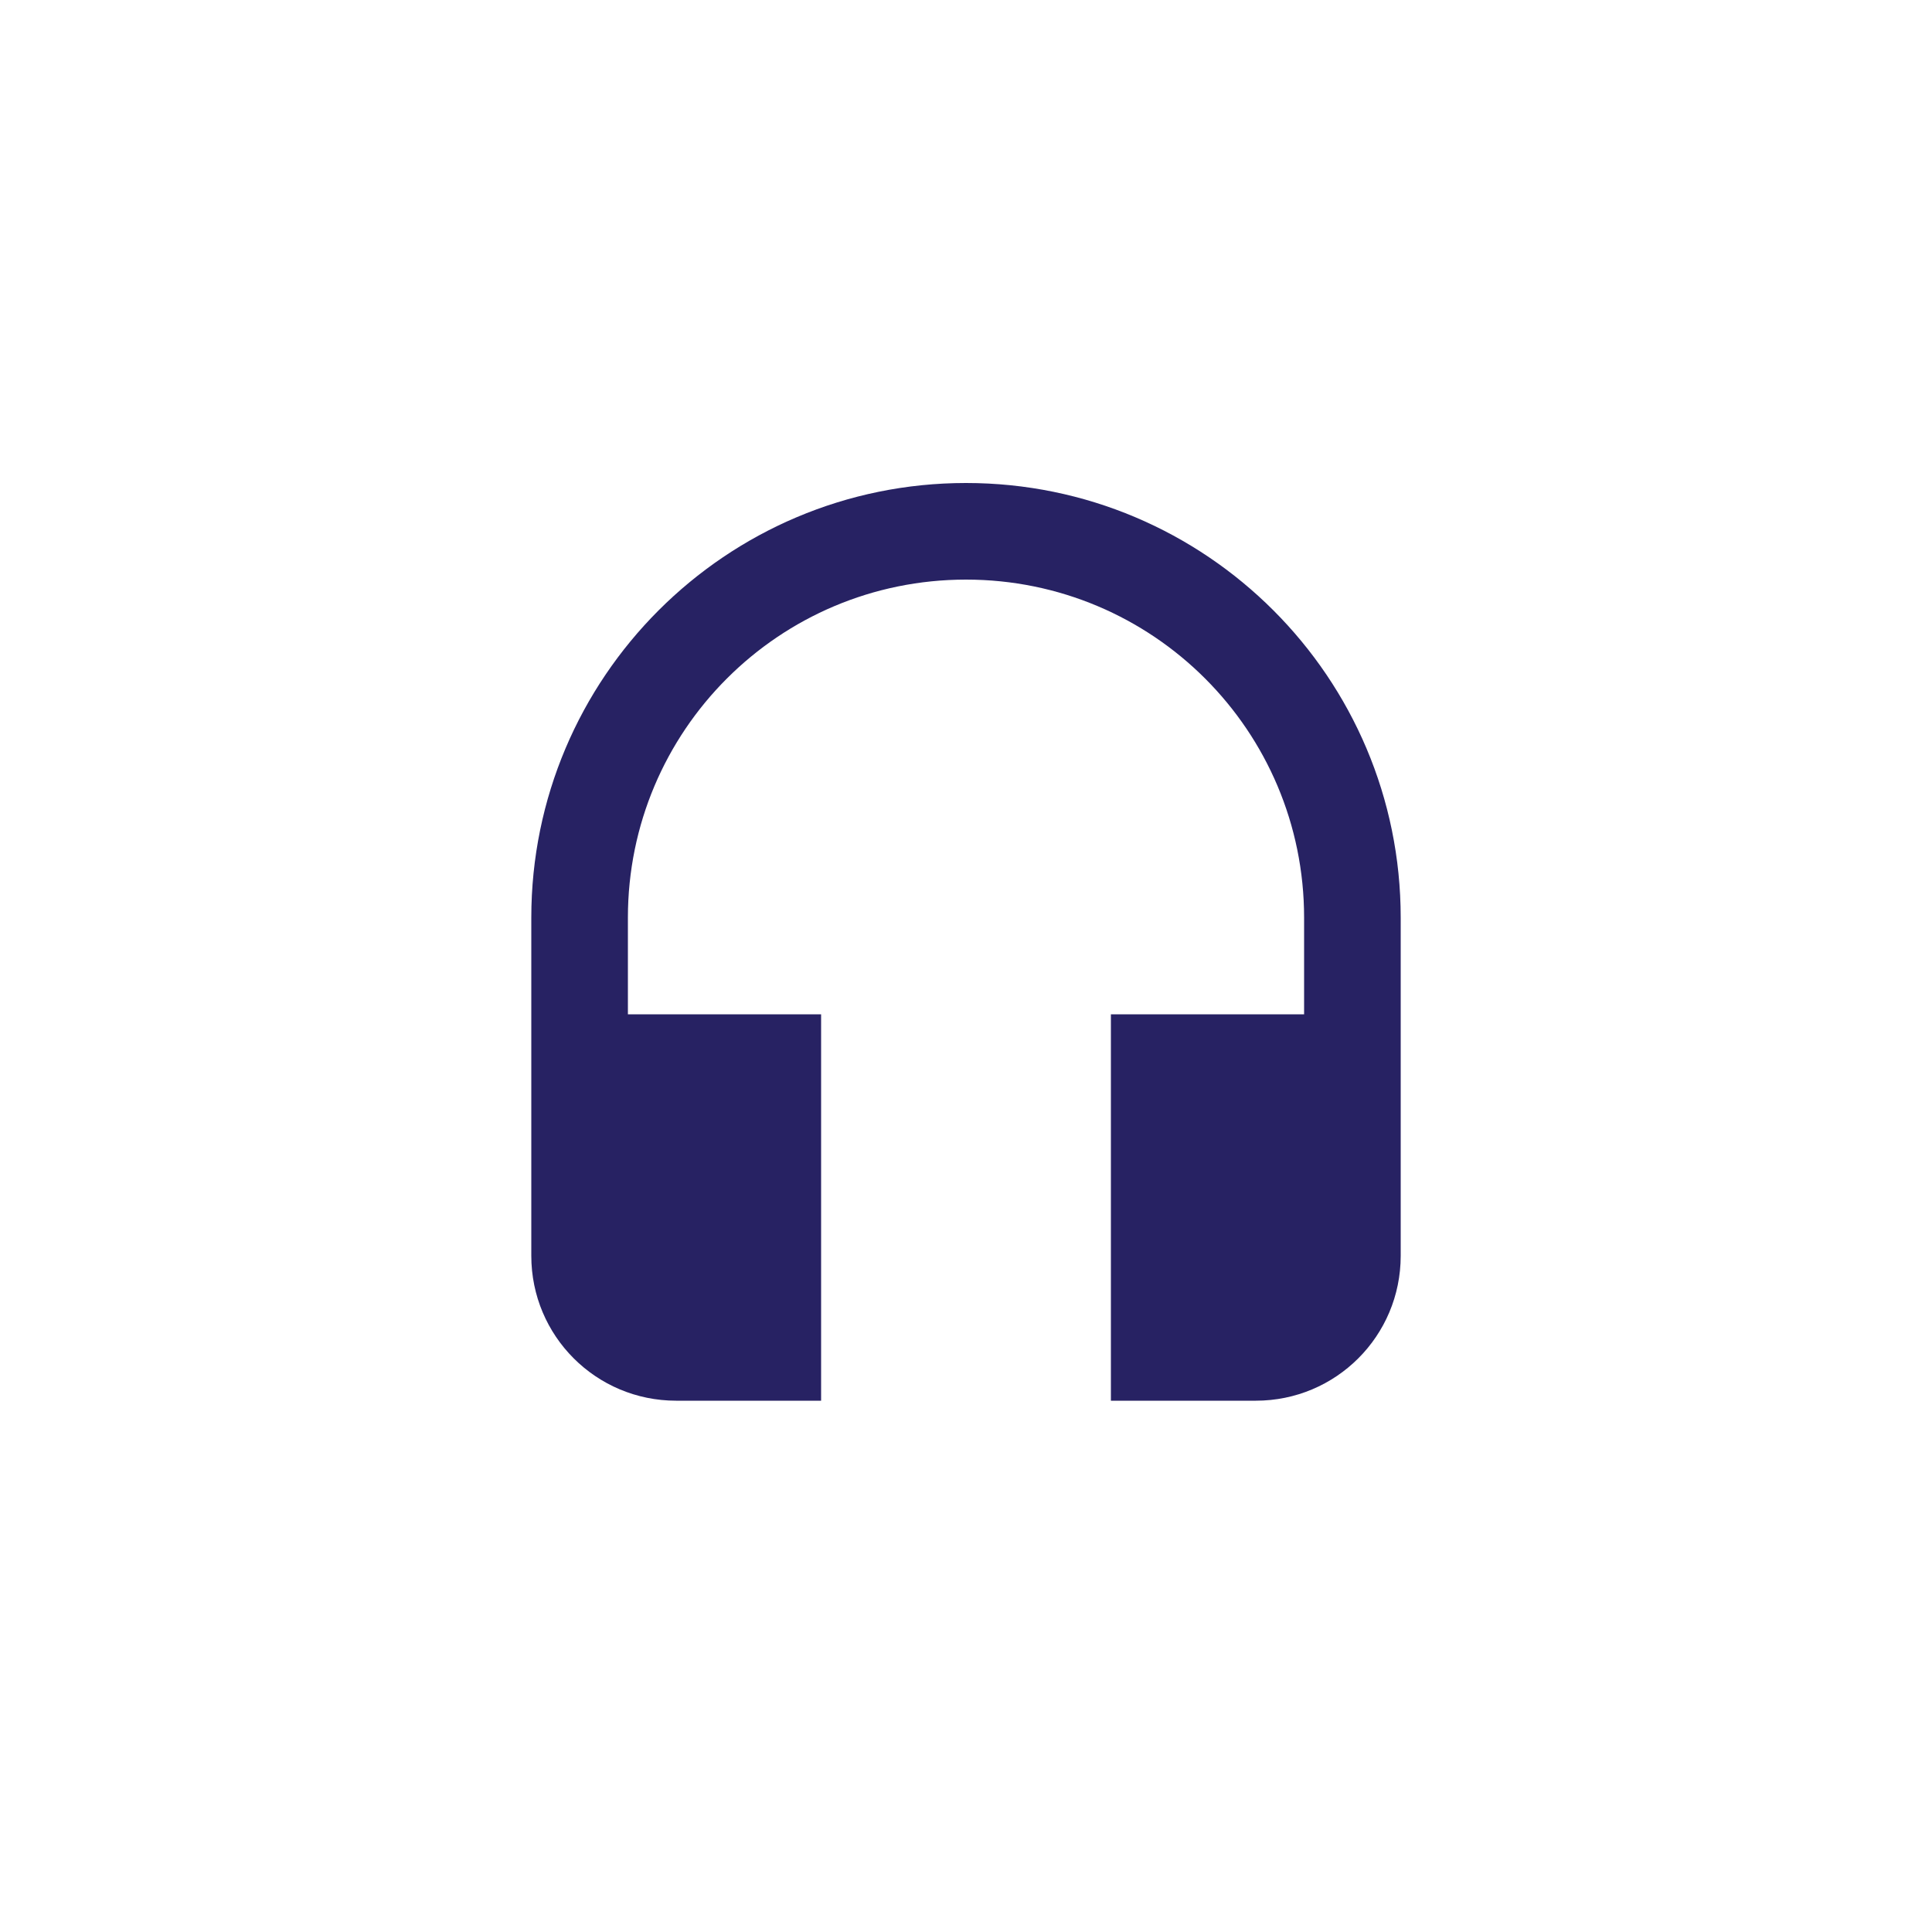 <svg width="40" height="40" viewBox="0 0 40 40" fill="none" xmlns="http://www.w3.org/2000/svg">
<path d="M20 10C15.03 10 11 14.03 11 19V26C11 27.66 12.34 29 14 29H17V21H13V19C13 15.13 16.13 12 20 12C23.87 12 27 15.13 27 19V21H23V29H26C27.66 29 29 27.66 29 26V19C29 14.03 24.97 10 20 10Z" fill="#272263"/>
</svg>
